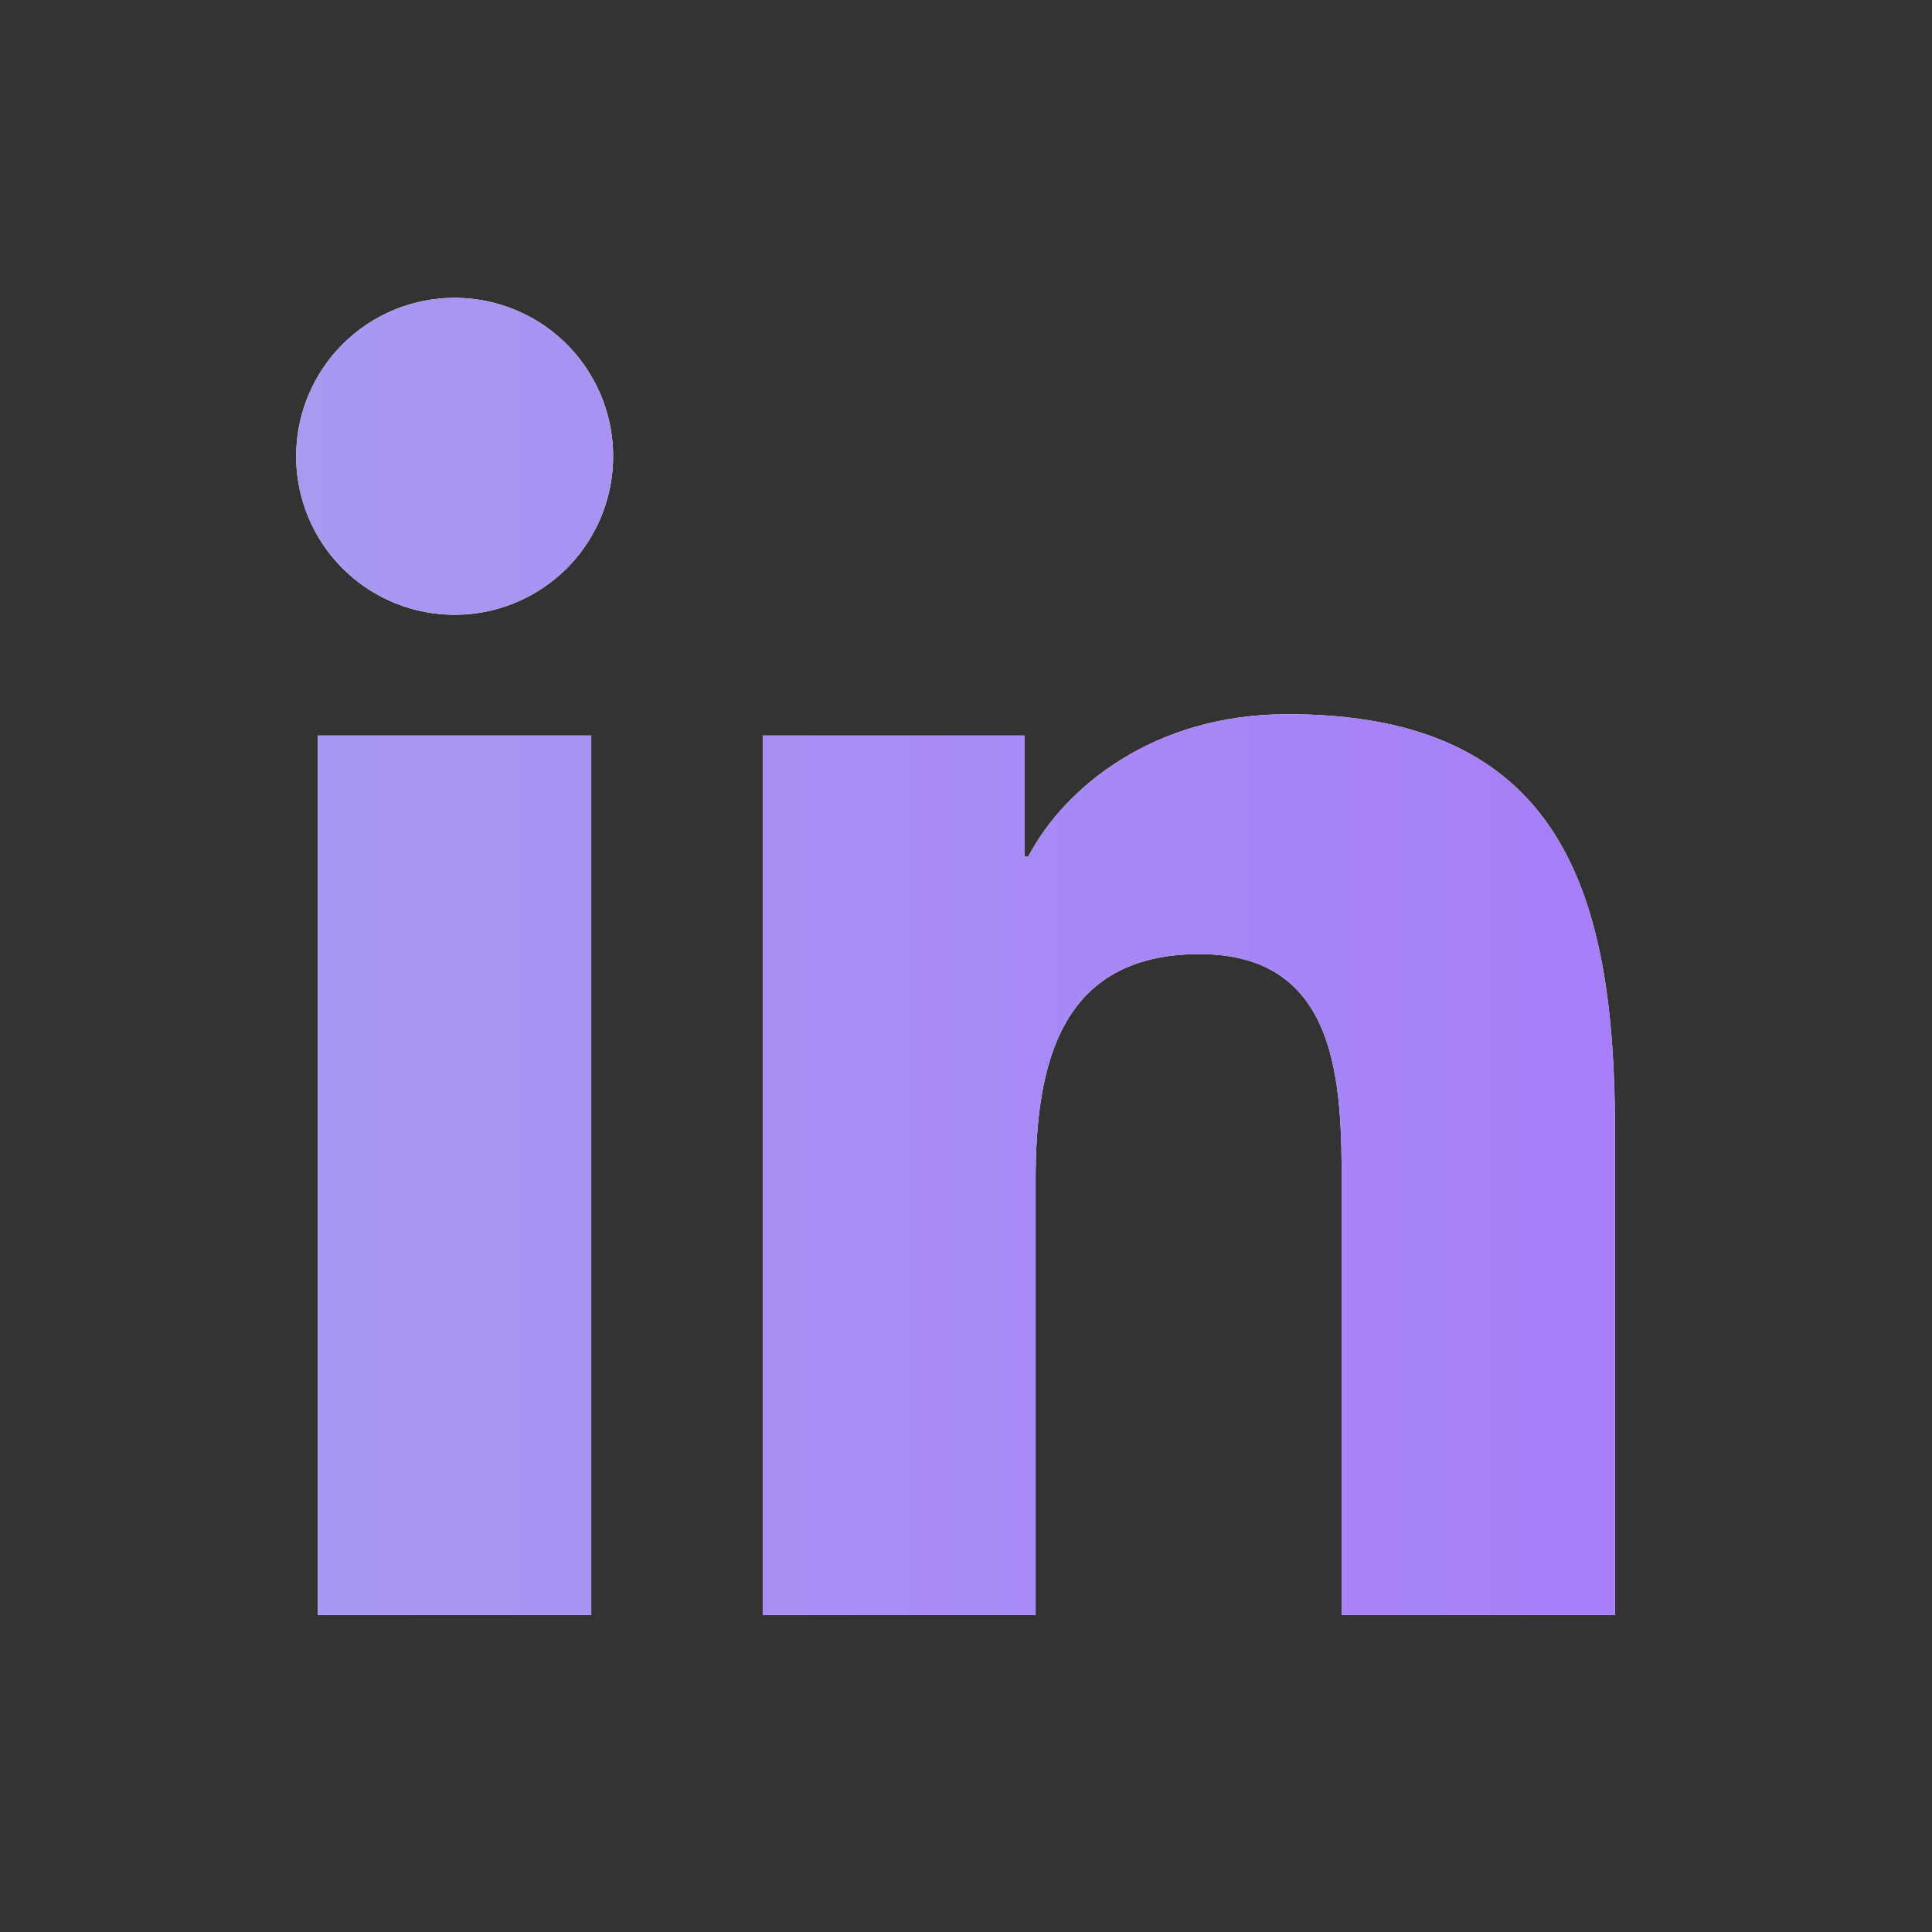 <svg width="32" height="32" viewBox="0 0 32 32" fill="none" xmlns="http://www.w3.org/2000/svg">
<rect x="0" y="0" width="32" height="32" fill="#333333" stroke="none"/>
<path d="M5.265 12.183H9.793V26.75H5.265V12.183ZM7.53 4.933C8.05 4.933 8.557 5.087 8.989 5.375C9.421 5.664 9.757 6.074 9.956 6.554C10.154 7.033 10.206 7.561 10.105 8.071C10.003 8.58 9.753 9.048 9.386 9.415C9.018 9.782 8.55 10.031 8.041 10.133C7.531 10.233 7.004 10.181 6.524 9.982C6.044 9.783 5.635 9.446 5.346 9.014C5.058 8.582 4.905 8.074 4.905 7.555C4.906 6.859 5.183 6.192 5.675 5.701C6.167 5.209 6.835 4.933 7.53 4.933ZM12.633 12.183H16.973V14.183H17.033C17.638 13.038 19.113 11.83 21.315 11.83C25.9 11.82 26.75 14.838 26.75 18.75V26.75H22.223V19.663C22.223 17.975 22.193 15.803 19.87 15.803C17.548 15.803 17.153 17.643 17.153 19.553V26.75H12.633V12.183Z" fill="white"/>
<path d="M5.265 12.183H9.793V26.75H5.265V12.183ZM7.53 4.933C8.05 4.933 8.557 5.087 8.989 5.375C9.421 5.664 9.757 6.074 9.956 6.554C10.154 7.033 10.206 7.561 10.105 8.071C10.003 8.58 9.753 9.048 9.386 9.415C9.018 9.782 8.55 10.031 8.041 10.133C7.531 10.233 7.004 10.181 6.524 9.982C6.044 9.783 5.635 9.446 5.346 9.014C5.058 8.582 4.905 8.074 4.905 7.555C4.906 6.859 5.183 6.192 5.675 5.701C6.167 5.209 6.835 4.933 7.53 4.933ZM12.633 12.183H16.973V14.183H17.033C17.638 13.038 19.113 11.83 21.315 11.83C25.9 11.82 26.75 14.838 26.75 18.75V26.75H22.223V19.663C22.223 17.975 22.193 15.803 19.87 15.803C17.548 15.803 17.153 17.643 17.153 19.553V26.75H12.633V12.183Z" fill="url(#paint0_linear_200_66900)"/>
<defs>
<linearGradient id="paint0_linear_200_66900" x1="4.918" y1="15.885" x2="26.75" y2="15.885" gradientUnits="userSpaceOnUse">
<stop stop-color="#A999F1"/>
<stop offset="1" stop-color="#A67EF8"/>
</linearGradient>
</defs>
</svg>
